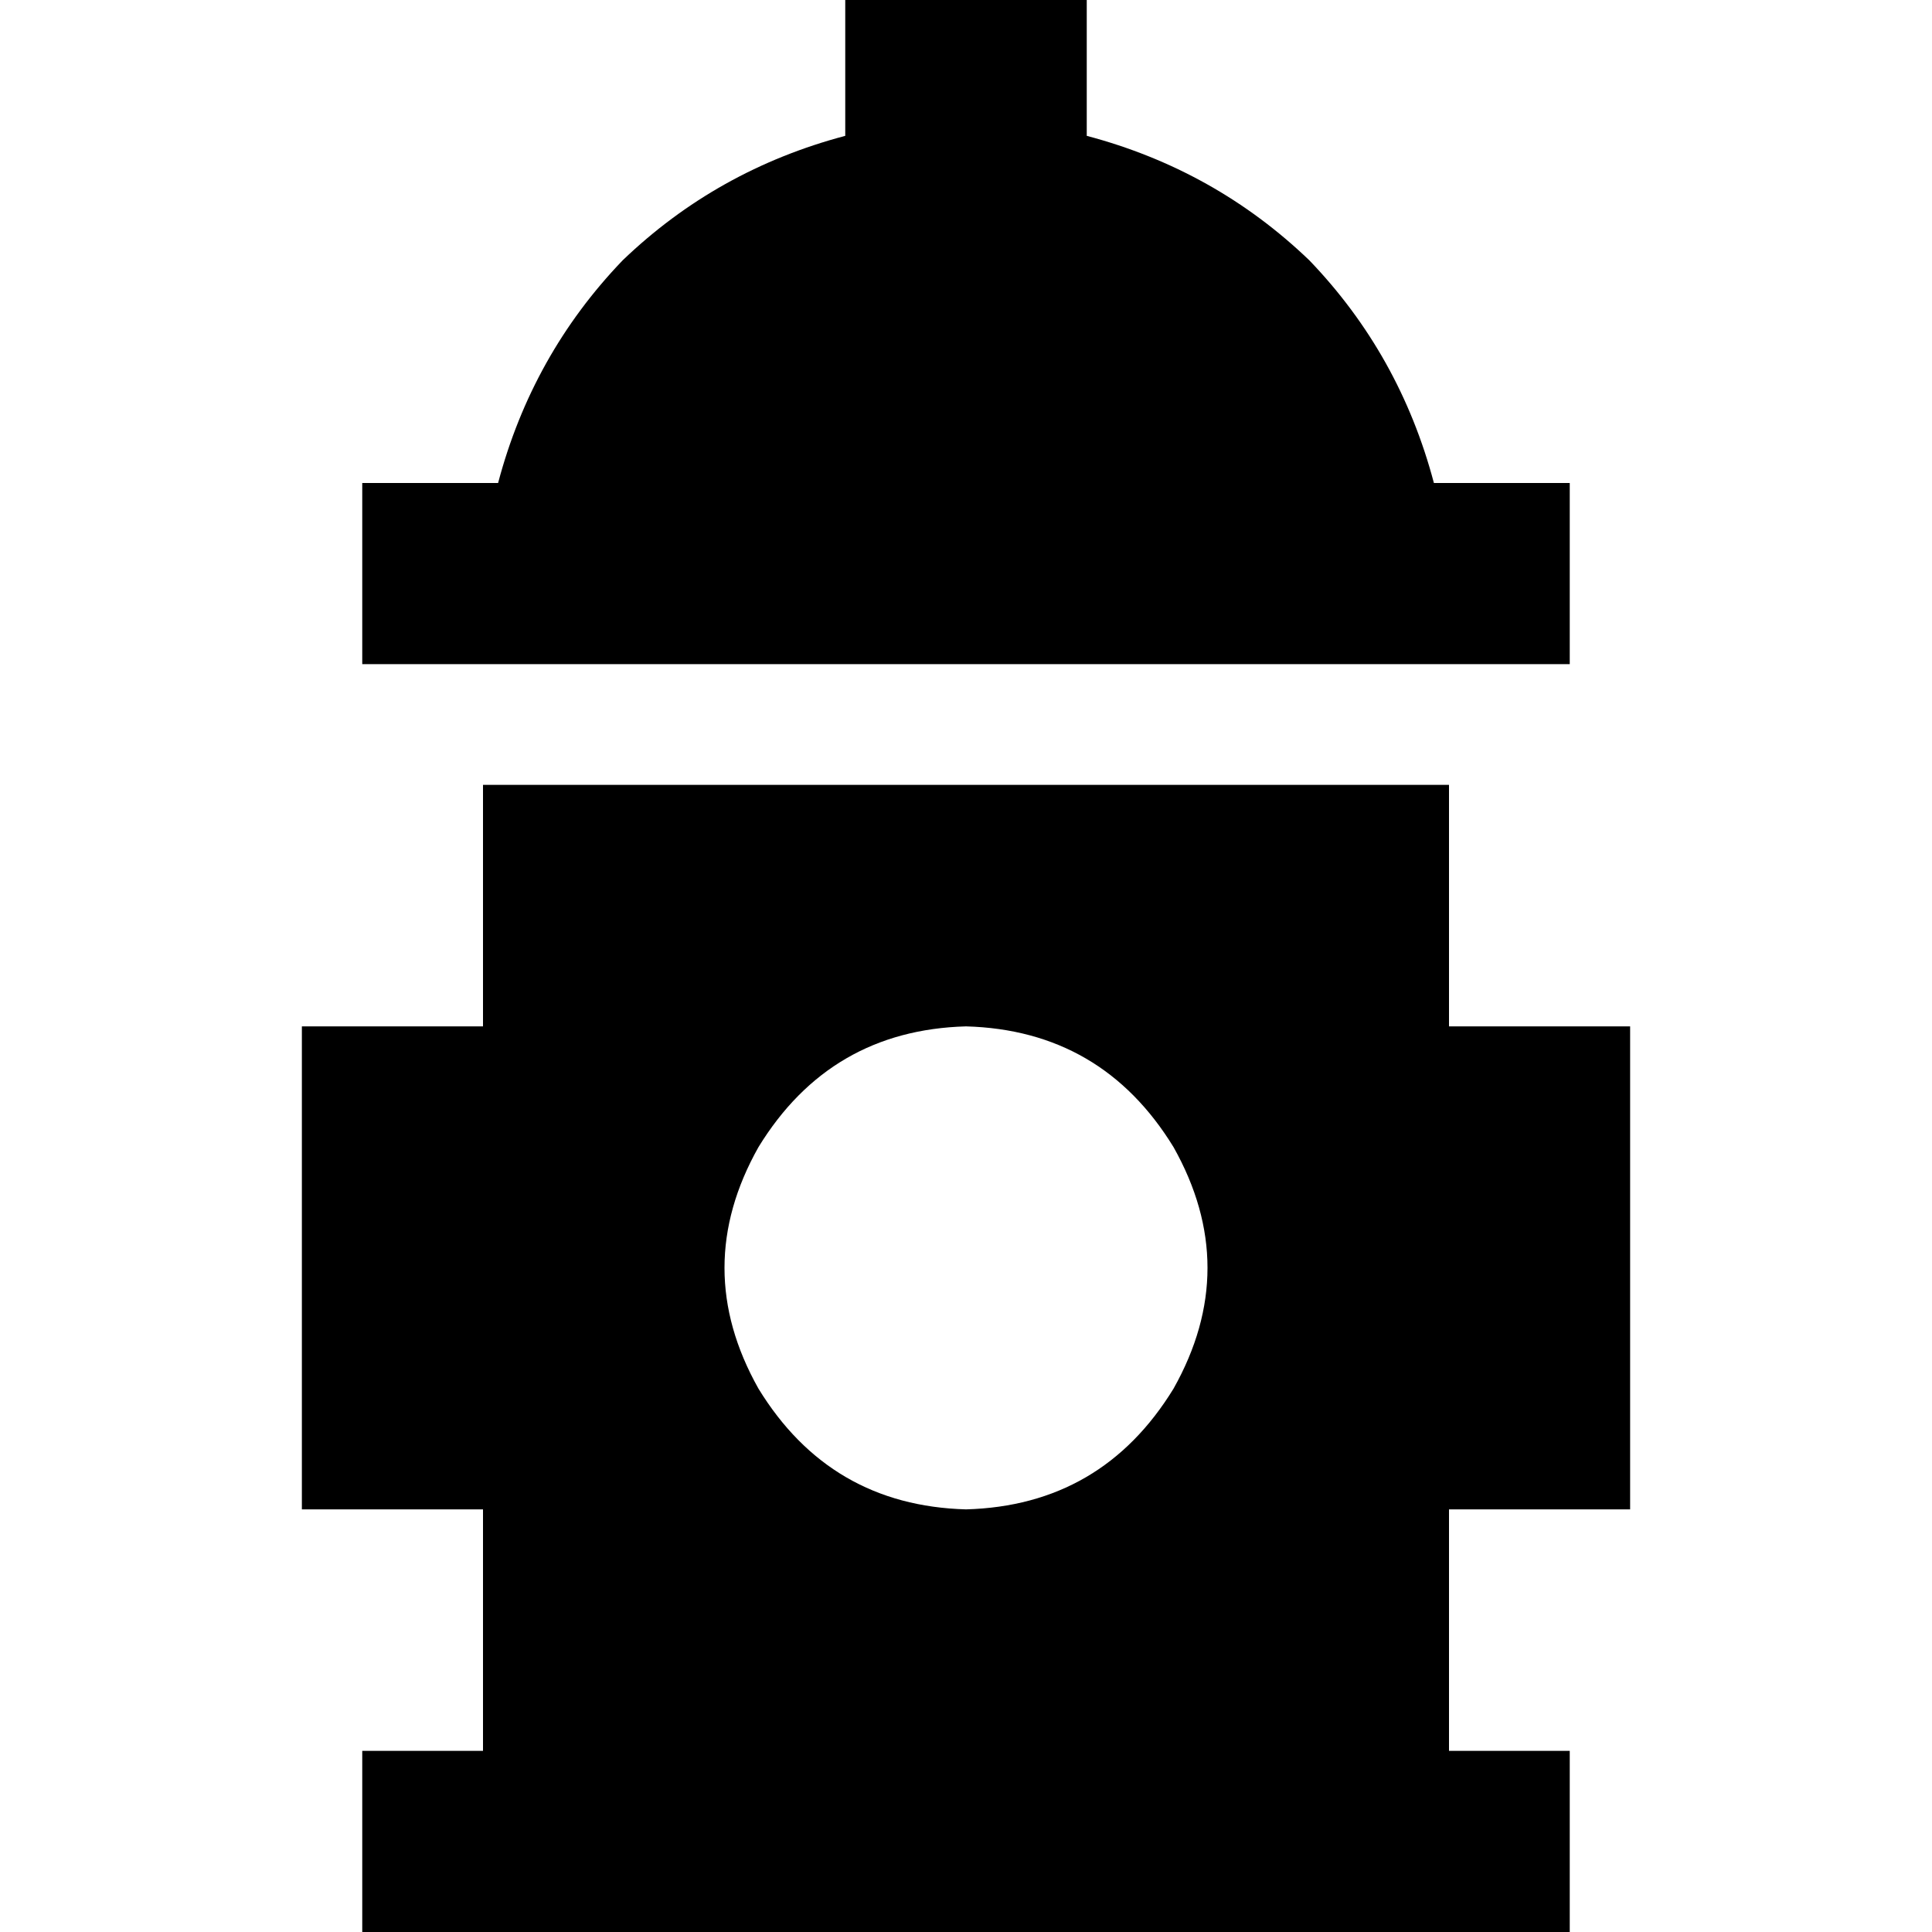 <svg xmlns="http://www.w3.org/2000/svg" viewBox="0 0 512 512">
  <path d="M 288 32 L 288 36 Q 322 45 347 69 Q 371 94 380 128 L 392 128 L 416 128 L 416 176 L 392 176 L 120 176 L 96 176 L 96 128 L 120 128 L 132 128 Q 141 94 165 69 Q 190 45 224 36 L 224 32 L 224 0 L 288 0 L 288 32 L 288 32 Z M 96 464 L 120 464 L 128 464 L 128 400 L 80 400 L 80 272 L 128 272 L 128 208 L 384 208 L 384 272 L 432 272 L 432 400 L 384 400 L 384 464 L 392 464 L 416 464 L 416 512 L 392 512 L 384 512 L 128 512 L 120 512 L 96 512 L 96 464 L 96 464 Z M 256 400 Q 292 399 311 368 Q 329 336 311 304 Q 292 273 256 272 Q 220 273 201 304 Q 183 336 201 368 Q 220 399 256 400 L 256 400 Z" />
</svg>